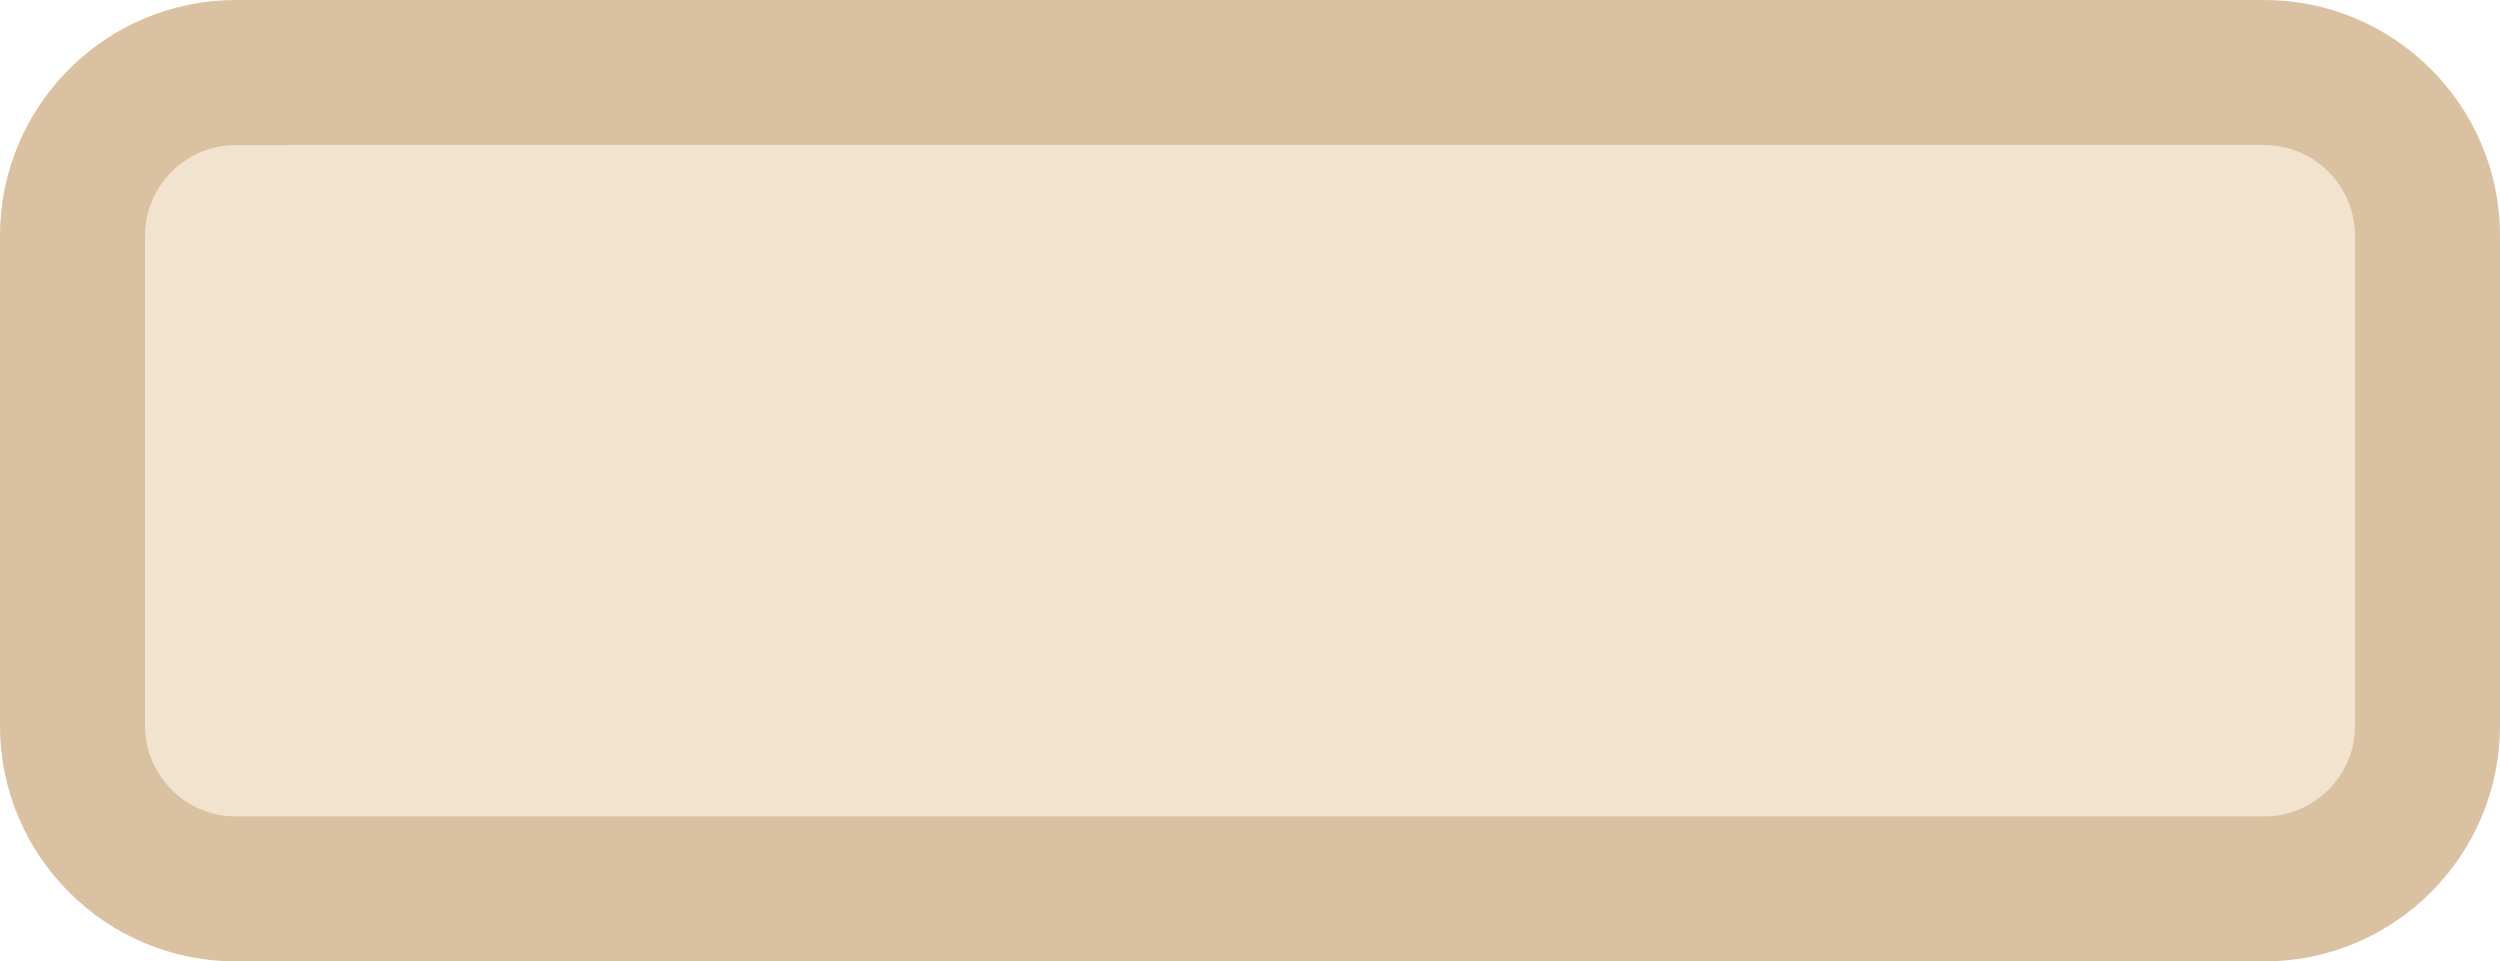<?xml version="1.0" encoding="UTF-8" standalone="no"?>
<svg
   xmlns:dc="http://purl.org/dc/elements/1.1/"
   xmlns:cc="http://creativecommons.org/ns#"
   xmlns:rdf="http://www.w3.org/1999/02/22-rdf-syntax-ns#"
   xmlns:svg="http://www.w3.org/2000/svg"
   xmlns="http://www.w3.org/2000/svg"
   xmlns:sodipodi="http://sodipodi.sourceforge.net/DTD/sodipodi-0.dtd"
   xmlns:inkscape="http://www.inkscape.org/namespaces/inkscape"
   version="1.1"
   id="svg5088"
   inkscape:version="1.0.2 (e86c8708, 2021-01-15)"
   sodipodi:docname="road_primary.svg"
   x="0px"
   y="0px"
   width="42"
   height="16.151"
   viewBox="0 0 42 16.151"
   enable-background="new 0 0 40 14.4"
   xml:space="preserve"><defs
   id="defs15259" />
<sodipodi:namedview
   id="namedview5957"
   guidetolerance="10"
   inkscape:window-maximized="1"
   bordercolor="#666666"
   inkscape:window-height="776"
   inkscape:cx="21.000002"
   objecttolerance="10"
   inkscape:window-y="25"
   inkscape:cy="8.0754257"
   fit-margin-top="0"
   showgrid="false"
   inkscape:current-layer="svg5088"
   inkscape:zoom="19.261903"
   inkscape:pageopacity="0"
   borderopacity="1"
   inkscape:window-x="0"
   inkscape:window-width="1440"
   pagecolor="#ffffff"
   gridtolerance="10"
   inkscape:pageshadow="2"
   fit-margin-left="0"
   fit-margin-bottom="0"
   fit-margin-right="0"
   inkscape:document-rotation="0">
	</sodipodi:namedview>
<g
   id="g15845"
   style="stroke:#d9c1a1;stroke-width:1.667;stroke-miterlimit:4;stroke-dasharray:none;stroke-opacity:1;fill:#f2e3cf;fill-opacity:1"
   transform="matrix(1.008,0,0,1.008,0.84,0.796)"><g
     id="g15256"
     style="fill:#f2e3cf;fill-opacity:1;stroke:#d9c1a1;stroke-width:1.667;stroke-miterlimit:4;stroke-dasharray:none;stroke-opacity:1">
	<path
   fill="#FFFFFF"
   d="m 39.625,11.304 c 0,1.504 -1.217,2.721 -2.721,2.721 H 3.096 c -1.502,0 -2.721,-1.217 -2.721,-2.721 V 3.14 c 0,-1.502 1.218,-2.721 2.721,-2.721 h 33.809 c 1.504,0 2.721,1.218 2.721,2.721 v 8.164 z"
   id="path15252"
   style="fill:#f2e3cf;fill-opacity:1;stroke:#d9c1a1;stroke-width:1.667;stroke-miterlimit:4;stroke-dasharray:none;stroke-opacity:1" />
	<path
   fill="#333333"
   d="M 36.904,14.4 H 3.096 C 1.389,14.4 0,13.011 0,11.304 V 3.14 C 0,1.433 1.389,0.044 3.096,0.044 H 36.905 C 38.611,0.045 40,1.433 40,3.14 v 8.164 C 40,13.011 38.611,14.4 36.904,14.4 Z M 3.096,0.795 C 1.803,0.795 0.75,1.847 0.75,3.141 v 8.164 c 0,1.293 1.052,2.346 2.346,2.346 h 33.809 c 1.293,0 2.346,-1.053 2.346,-2.346 V 3.14 c 0,-1.293 -1.053,-2.346 -2.346,-2.346 H 3.096 Z"
   id="path15254"
   style="fill:#f2e3cf;fill-opacity:1;stroke:#d9c1a1;stroke-width:1.667;stroke-miterlimit:4;stroke-dasharray:none;stroke-opacity:1" />
</g></g>
</svg>

